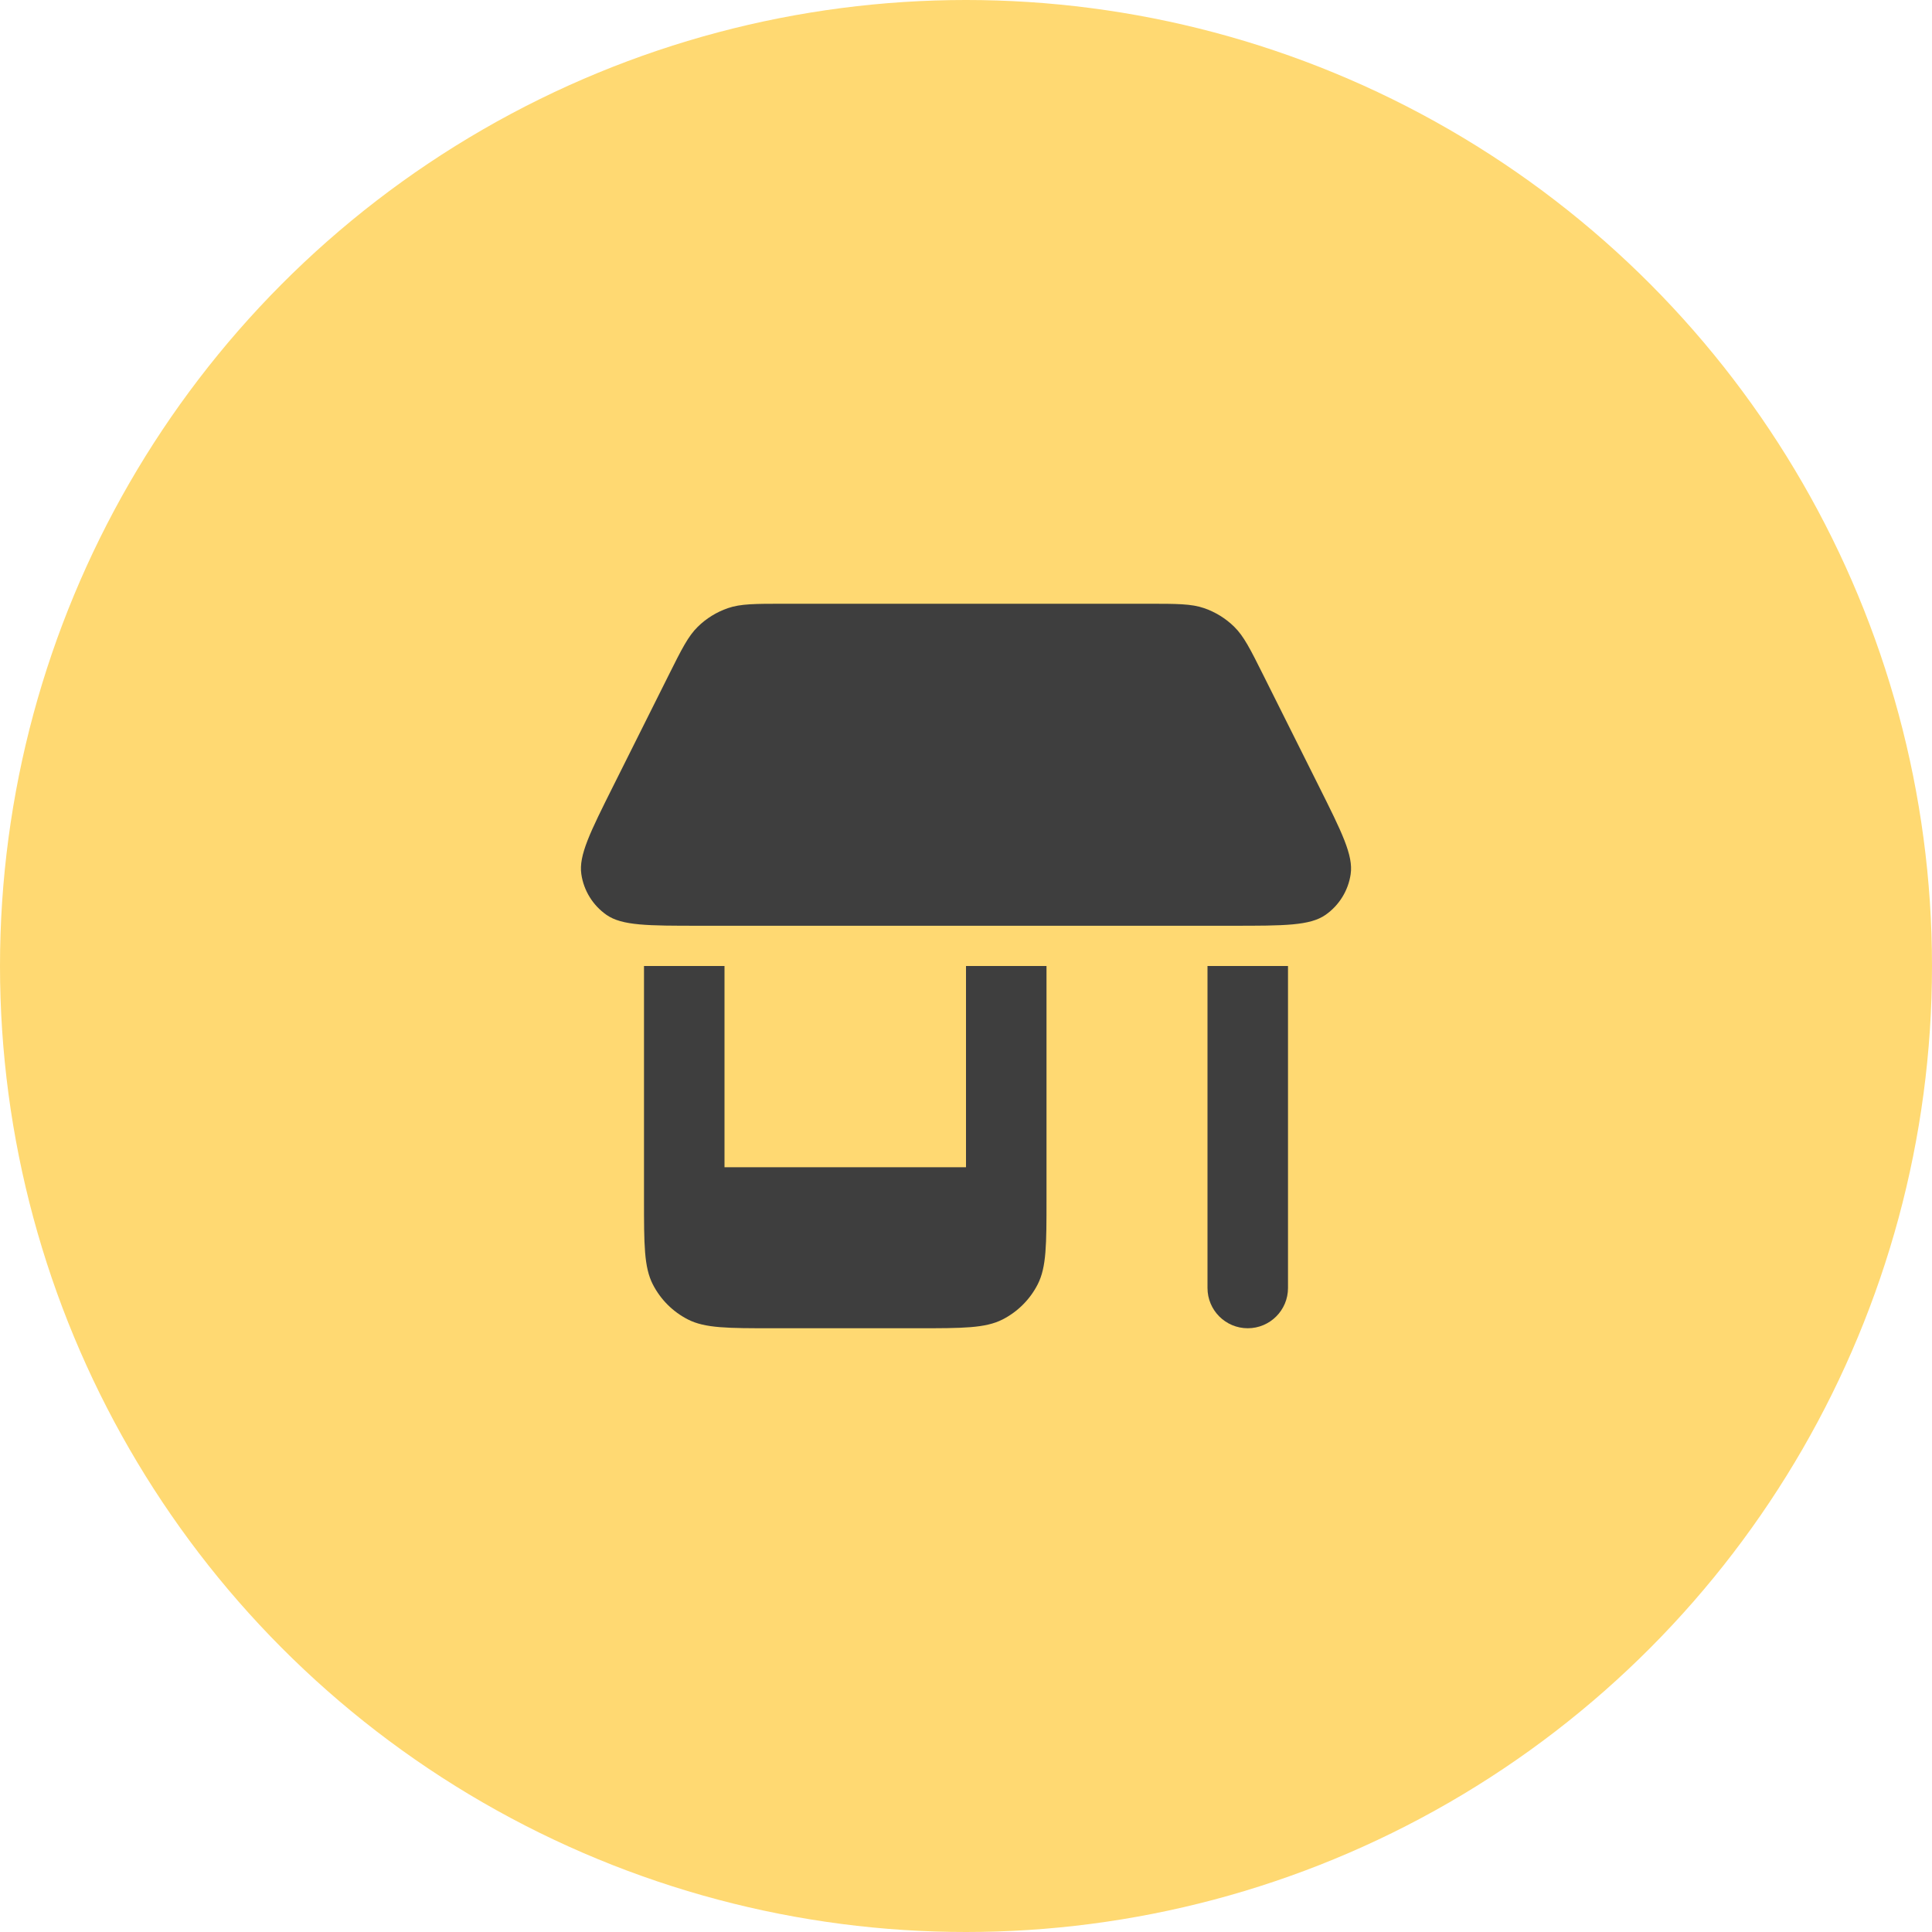 <svg width="150" height="150" viewBox="0 0 150 150" fill="none" xmlns="http://www.w3.org/2000/svg">
<circle cx="75" cy="75" r="75" fill="#FFD972"/>
<path d="M51.923 52.403L47.614 61.021C45.818 64.615 44.919 66.412 45.135 67.873C45.323 69.148 46.029 70.29 47.085 71.029C48.295 71.875 50.304 71.875 54.323 71.875H95.677C99.695 71.875 101.704 71.875 102.915 71.029C103.971 70.29 104.677 69.148 104.865 67.873C105.081 66.412 104.182 64.615 102.385 61.021L98.076 52.403C97.073 50.396 96.571 49.393 95.823 48.66C95.161 48.011 94.364 47.519 93.488 47.217C92.497 46.875 91.376 46.875 89.132 46.875H60.868C58.624 46.875 57.503 46.875 56.512 47.217C55.636 47.519 54.839 48.011 54.177 48.66C53.428 49.393 52.927 50.396 51.923 52.403Z" fill="#3E3E3E"/>
<path d="M50 93.125V75H56.25V90.625H75V75H81.25V93.125C81.25 96.625 81.25 98.375 80.569 99.712C79.969 100.888 79.013 101.844 77.837 102.444C76.5 103.125 74.75 103.125 71.25 103.125H60C56.5 103.125 54.749 103.125 53.413 102.444C52.236 101.844 51.28 100.888 50.681 99.712C50 98.375 50 96.625 50 93.125Z" fill="#3E3E3E"/>
<path d="M93.75 100V75H100V100C100 101.726 98.601 103.125 96.875 103.125C95.149 103.125 93.75 101.726 93.75 100Z" fill="#3E3E3E"/>
</svg>
